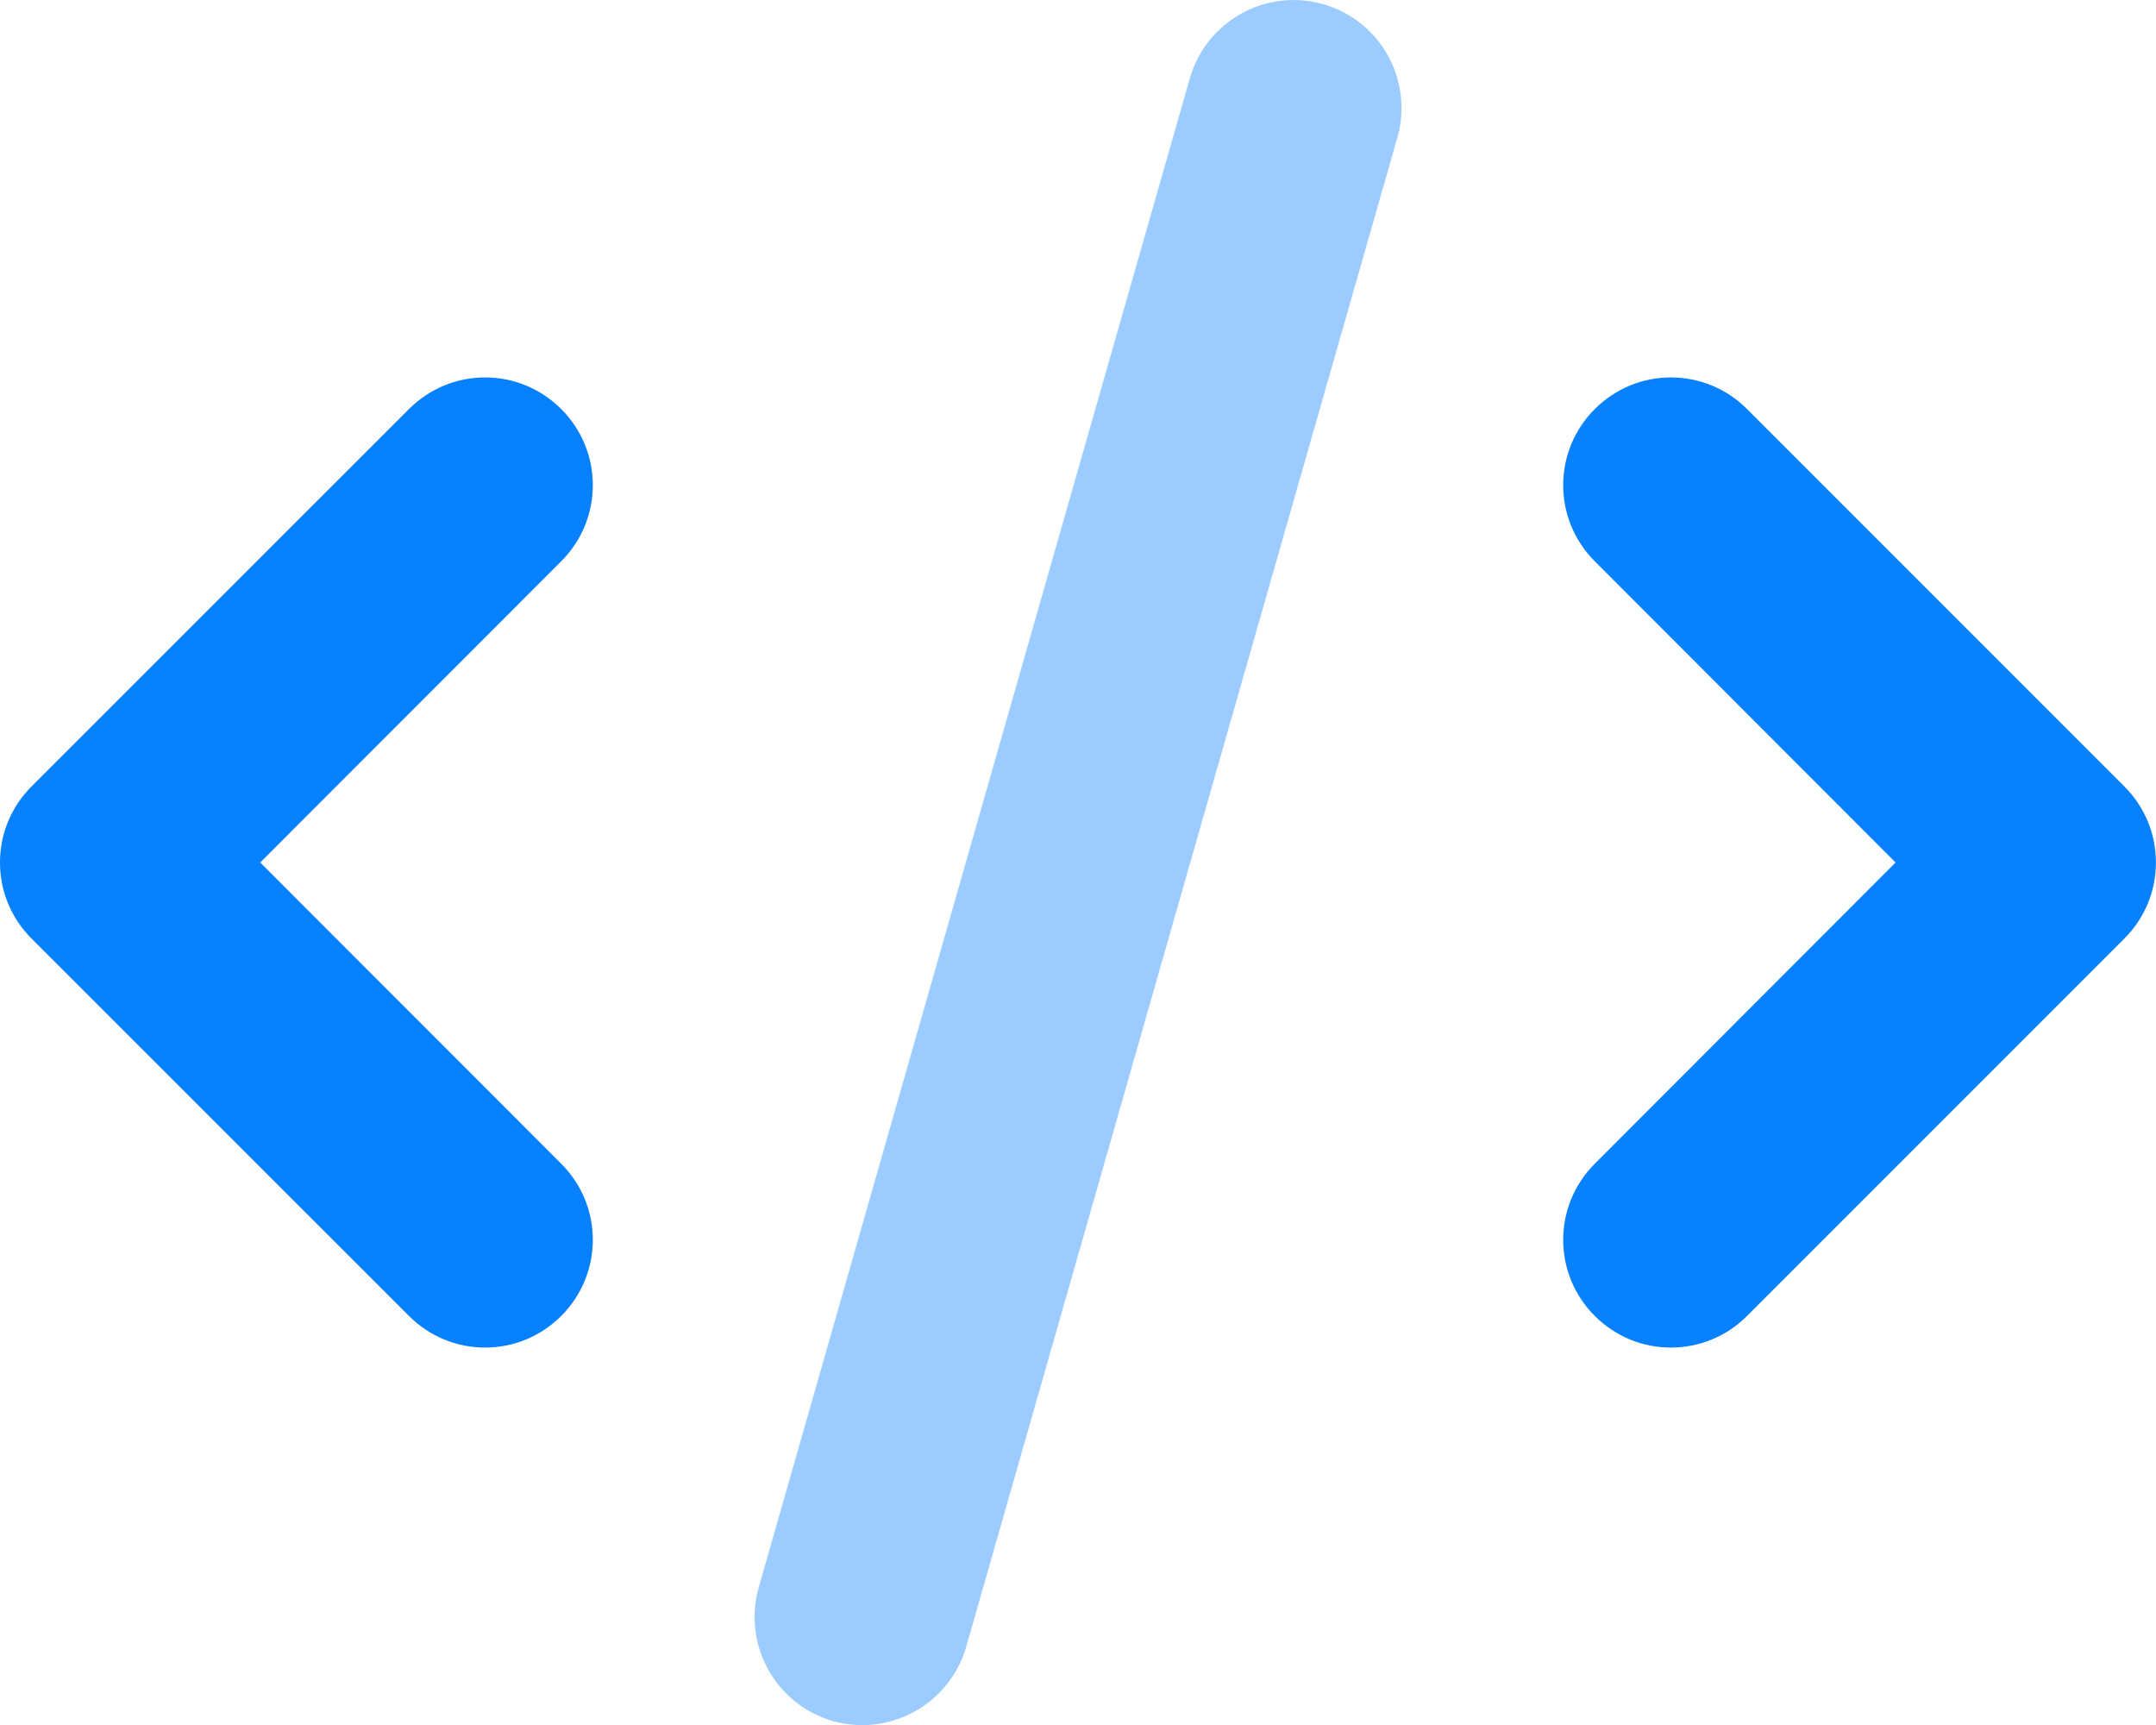 <svg width="20" height="16" viewBox="0 0 20 16" fill="none" xmlns="http://www.w3.org/2000/svg">
<g clip-path="url(#clip0_346_1293)">
<path d="M16.206 3.794L19.706 7.294C20.097 7.684 20.097 8.316 19.706 8.706L16.206 12.206C15.816 12.597 15.184 12.597 14.794 12.206C14.403 11.816 14.403 11.184 14.794 10.794L17.584 8L14.794 5.206C14.403 4.816 14.403 4.184 14.794 3.794C15.184 3.403 15.816 3.403 16.206 3.794ZM5.206 5.206L2.414 8L5.206 10.794C5.597 11.184 5.597 11.816 5.206 12.206C4.816 12.597 4.184 12.597 3.794 12.206L0.293 8.706C-0.098 8.316 -0.098 7.684 0.293 7.294L3.794 3.794C4.184 3.403 4.816 3.403 5.206 3.794C5.597 4.184 5.597 4.816 5.206 5.206Z" fill="#0881FF"/>
<path opacity="0.4" d="M12.963 1.275L8.963 15.275C8.809 15.806 8.256 16.113 7.725 15.963C7.194 15.809 6.888 15.256 7.038 14.725L11.038 0.725C11.191 0.194 11.744 -0.113 12.275 0.039C12.806 0.19 13.113 0.744 12.963 1.275Z" fill="#0881FF"/>
</g>
<defs>
<clipPath id="clip0_346_1293">
<rect width="20" height="16" fill="white"/>
</clipPath>
</defs>
</svg>
